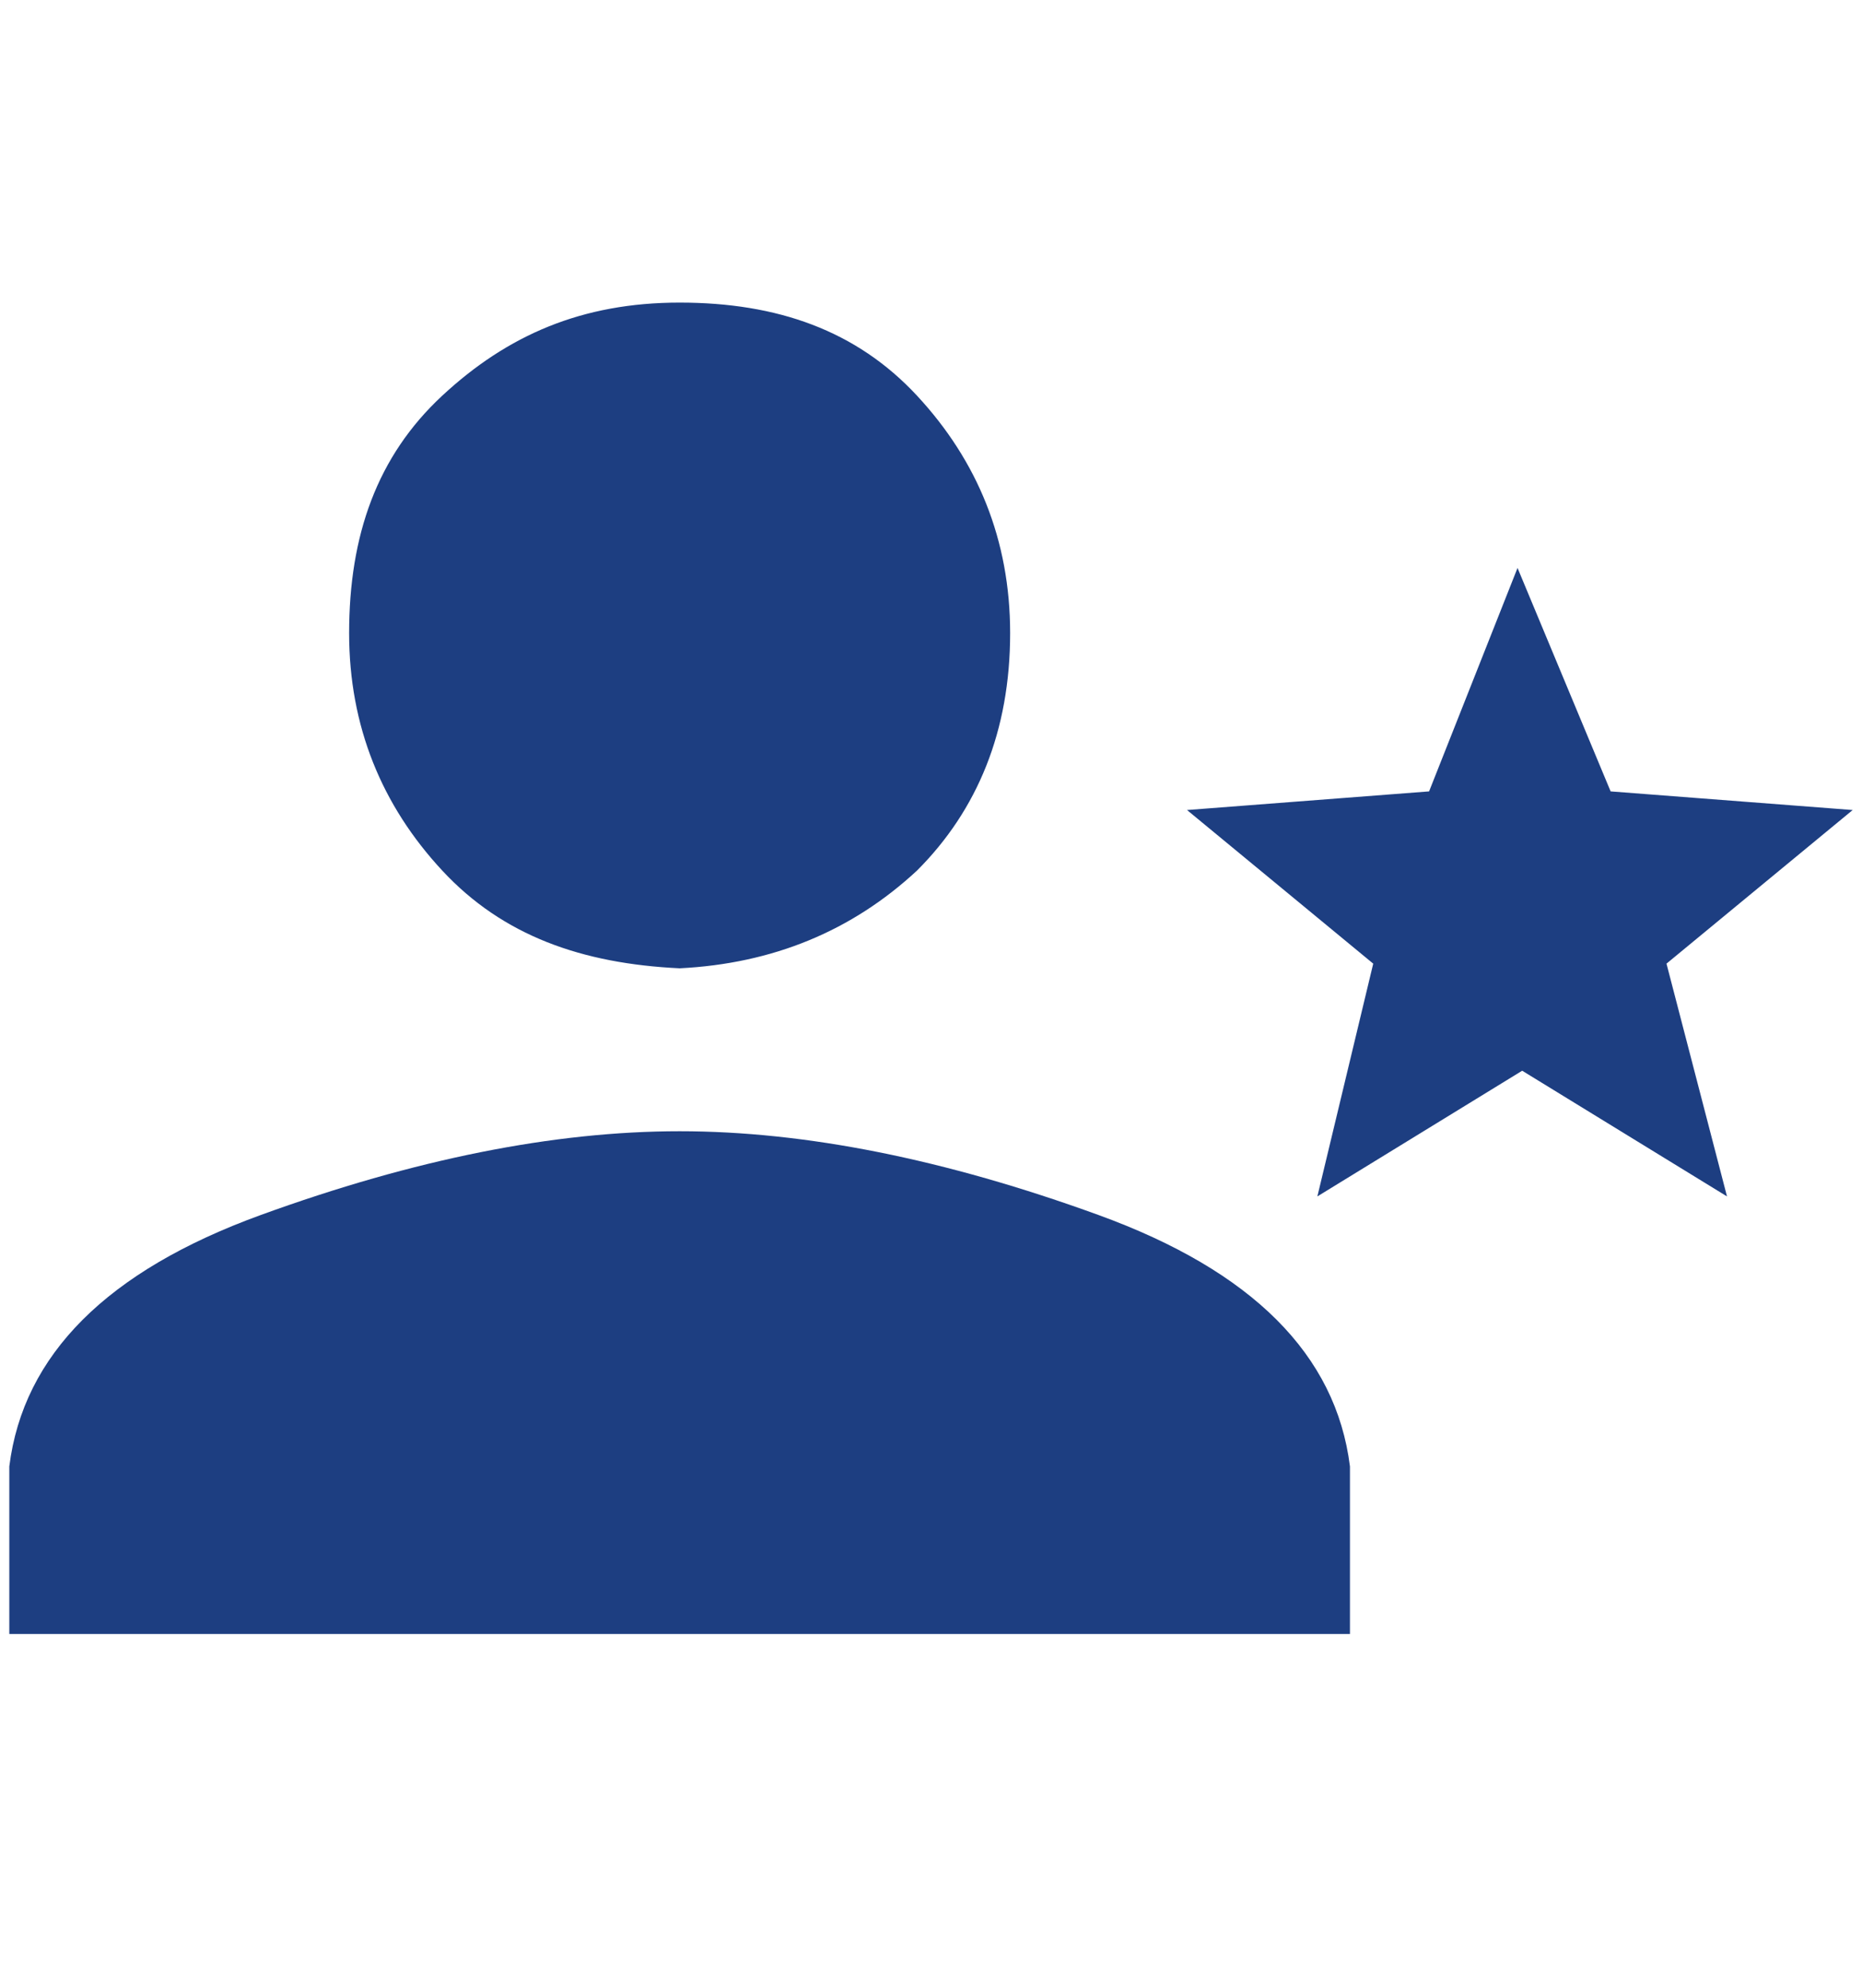<?xml version="1.0" encoding="utf-8"?>
<!-- Generator: Adobe Illustrator 18.0.0, SVG Export Plug-In . SVG Version: 6.00 Build 0)  -->
<!DOCTYPE svg PUBLIC "-//W3C//DTD SVG 1.1//EN" "http://www.w3.org/Graphics/SVG/1.1/DTD/svg11.dtd">
<svg version="1.1" id="Capa_1" xmlns="http://www.w3.org/2000/svg" xmlns:xlink="http://www.w3.org/1999/xlink" x="0px" y="0px"
	 viewBox="0 0 40 42.7" enable-background="new 0 0 40 42.7" xml:space="preserve">
<g>
	<path fill="#1D3E81" d="M37.1,25.7l-1.3-5l4-3.3l-5.2-0.4l-2-4.8l-1.9,4.8l-5.2,0.4l4,3.3l-1.2,5l4.4-2.7L37.1,25.7z M5.6,26.1
		c-3.3,1.2-5.1,3-5.4,5.4v3.6H29v-3.6c-0.3-2.4-2.1-4.2-5.4-5.4c-3.3-1.2-6.3-1.8-9-1.8S8.9,24.9,5.6,26.1z M19.7,18.7
		c1.3-1.3,2-3,2-5.1c0-2-0.7-3.7-2-5.1s-3-2-5.1-2s-3.7,0.7-5.1,2s-2,3-2,5.1c0,2,0.7,3.7,2,5.1s3,2,5.1,2.1
		C16.6,20.7,18.3,20,19.7,18.7z"/>
</g>
</svg>
